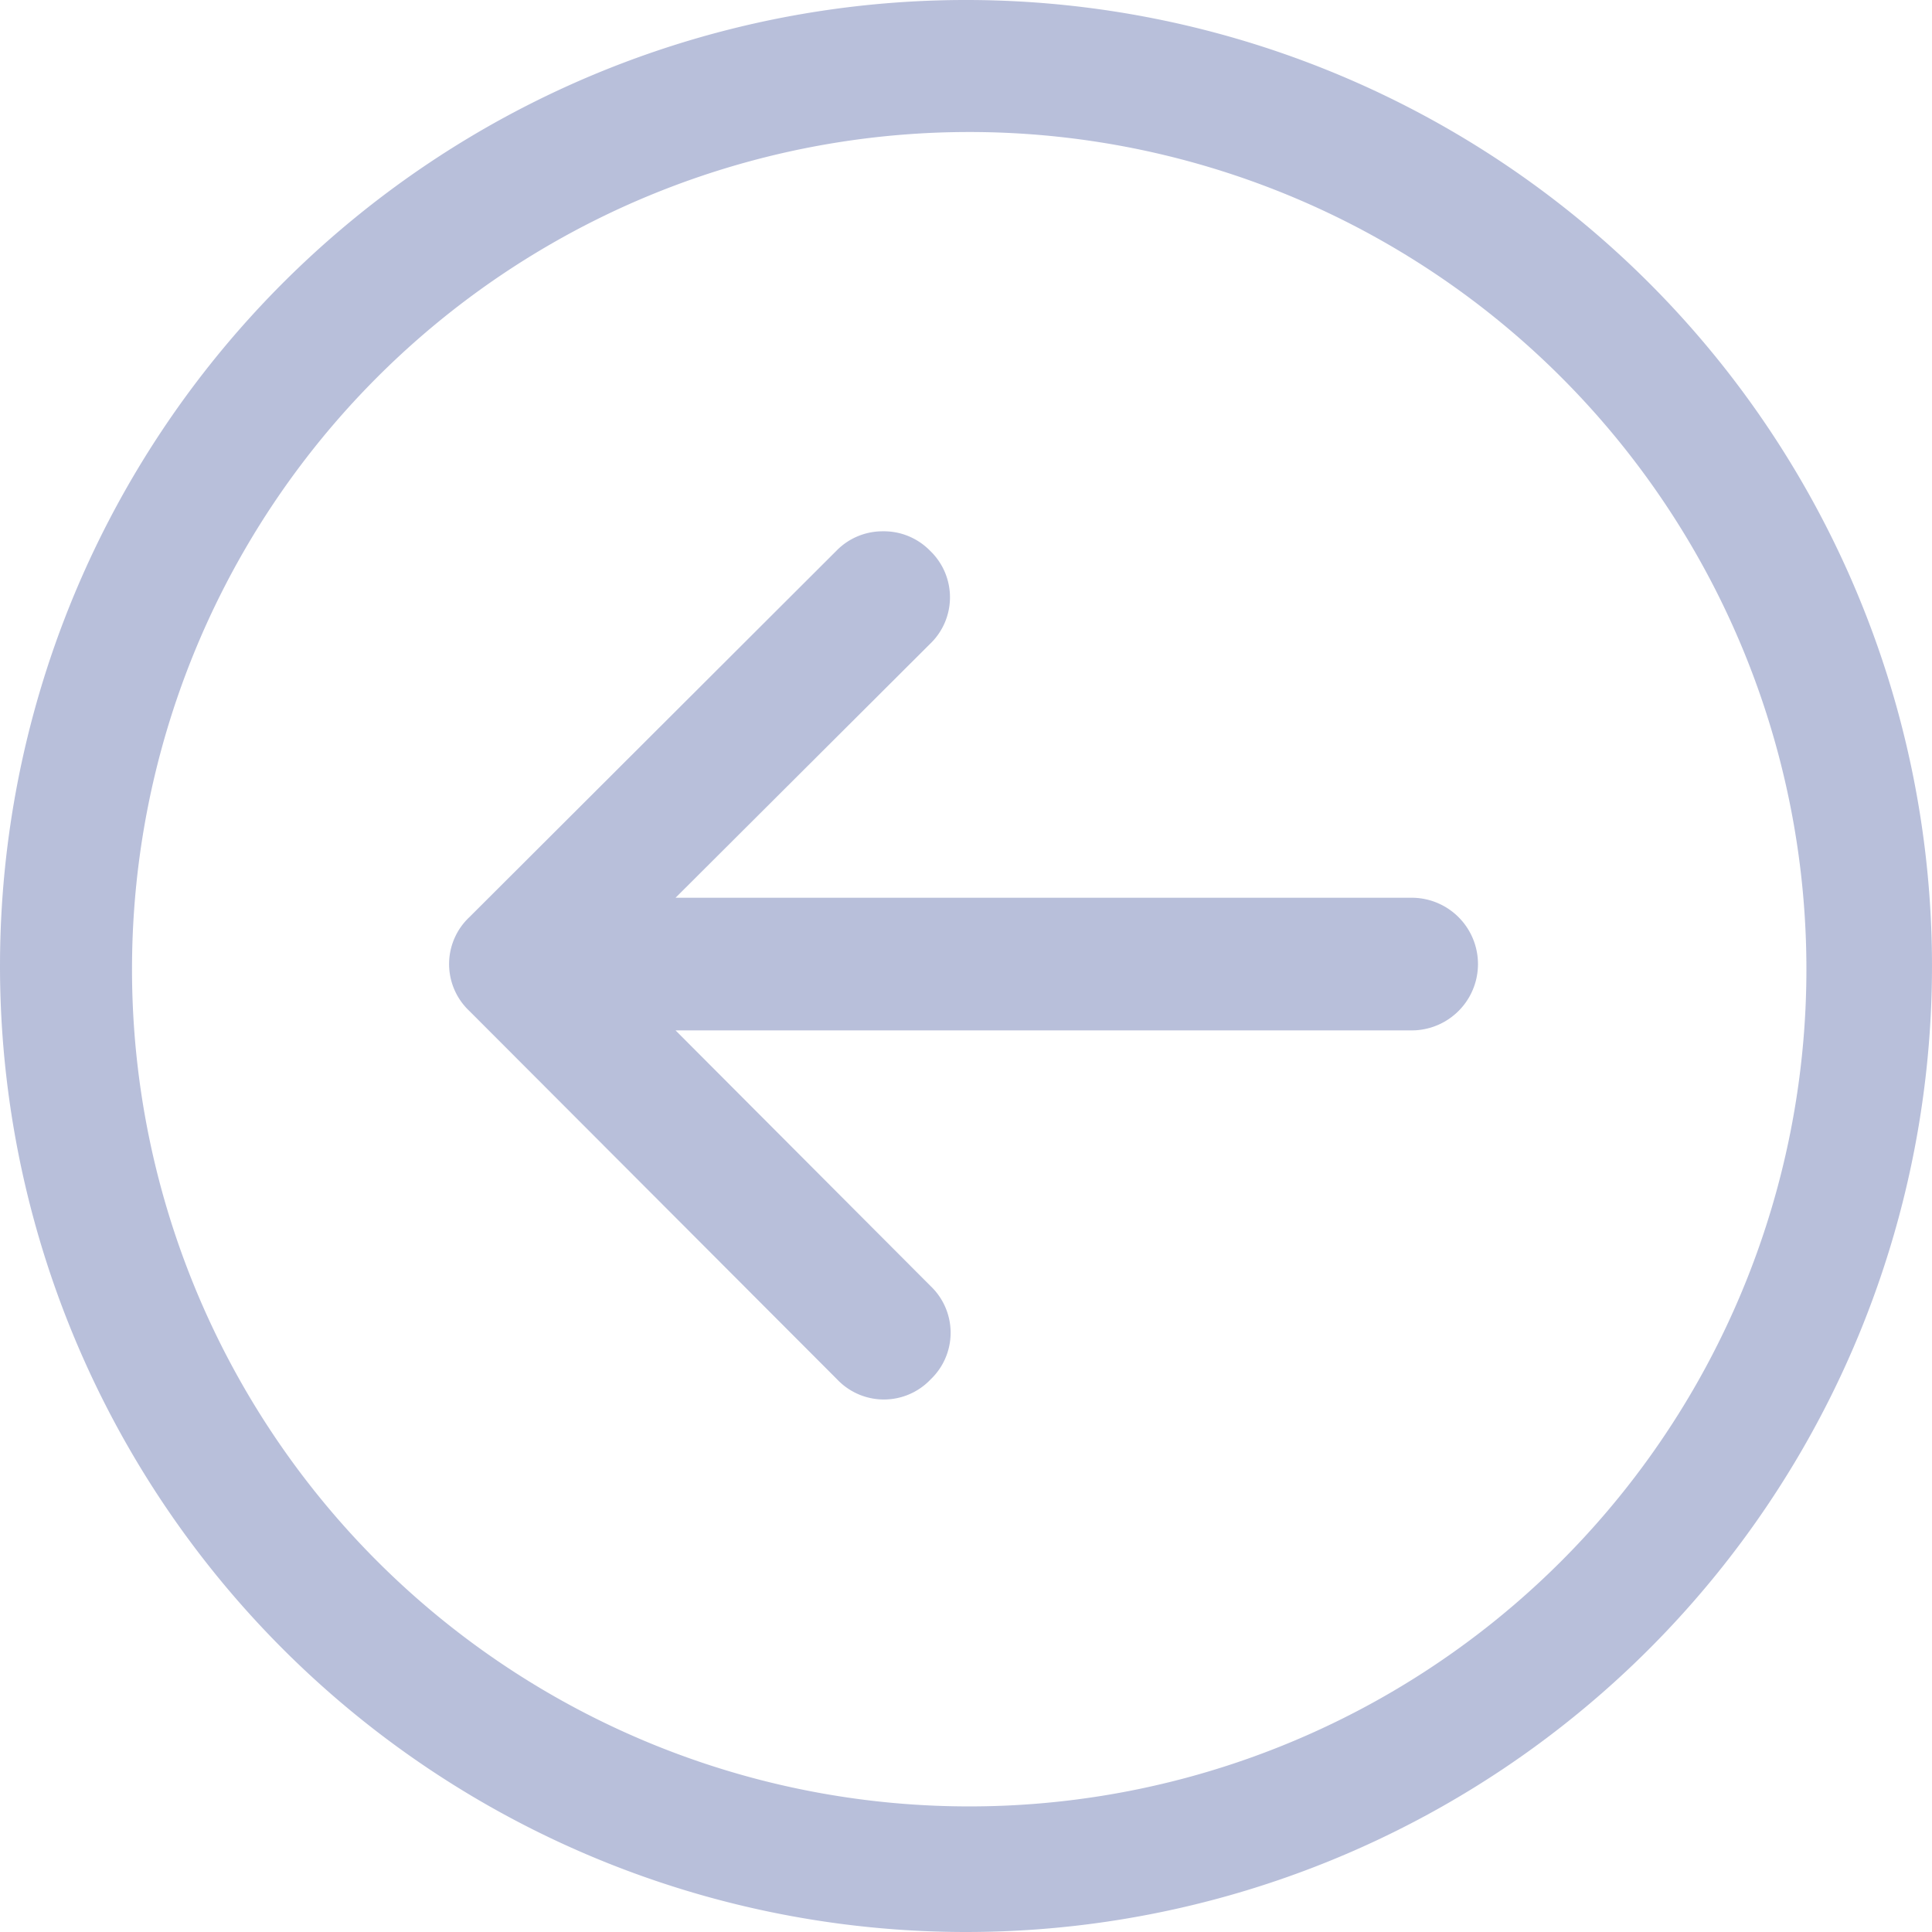 <svg xmlns="http://www.w3.org/2000/svg" viewBox="0 0 30 30"><defs><style>.cls-1{opacity:0.3;}.cls-2{fill:#112884;}</style></defs><title>Back</title><g id="Layer_2" data-name="Layer 2"><g id="Layer_1-2" data-name="Layer 1"><g id="Back"><g class="cls-1"><path class="cls-2" d="M15,30A15,15,0,1,0,0,15,15,15,0,0,0,15,30ZM15,2.05A13,13,0,1,1,2.05,15,13,13,0,0,1,15,2.05Z"/><path class="cls-2" d="M13,21.42a1,1,0,0,0,1.45,0,1,1,0,0,0,0-1.45L10.49,16H21.92a1,1,0,0,0,0-2.06H10.49L14.44,10a1,1,0,0,0,0-1.45,1,1,0,0,0-.73-.3,1,1,0,0,0-.72.3l-5.7,5.69a1,1,0,0,0,0,1.46Z"/></g></g></g></g></svg>
